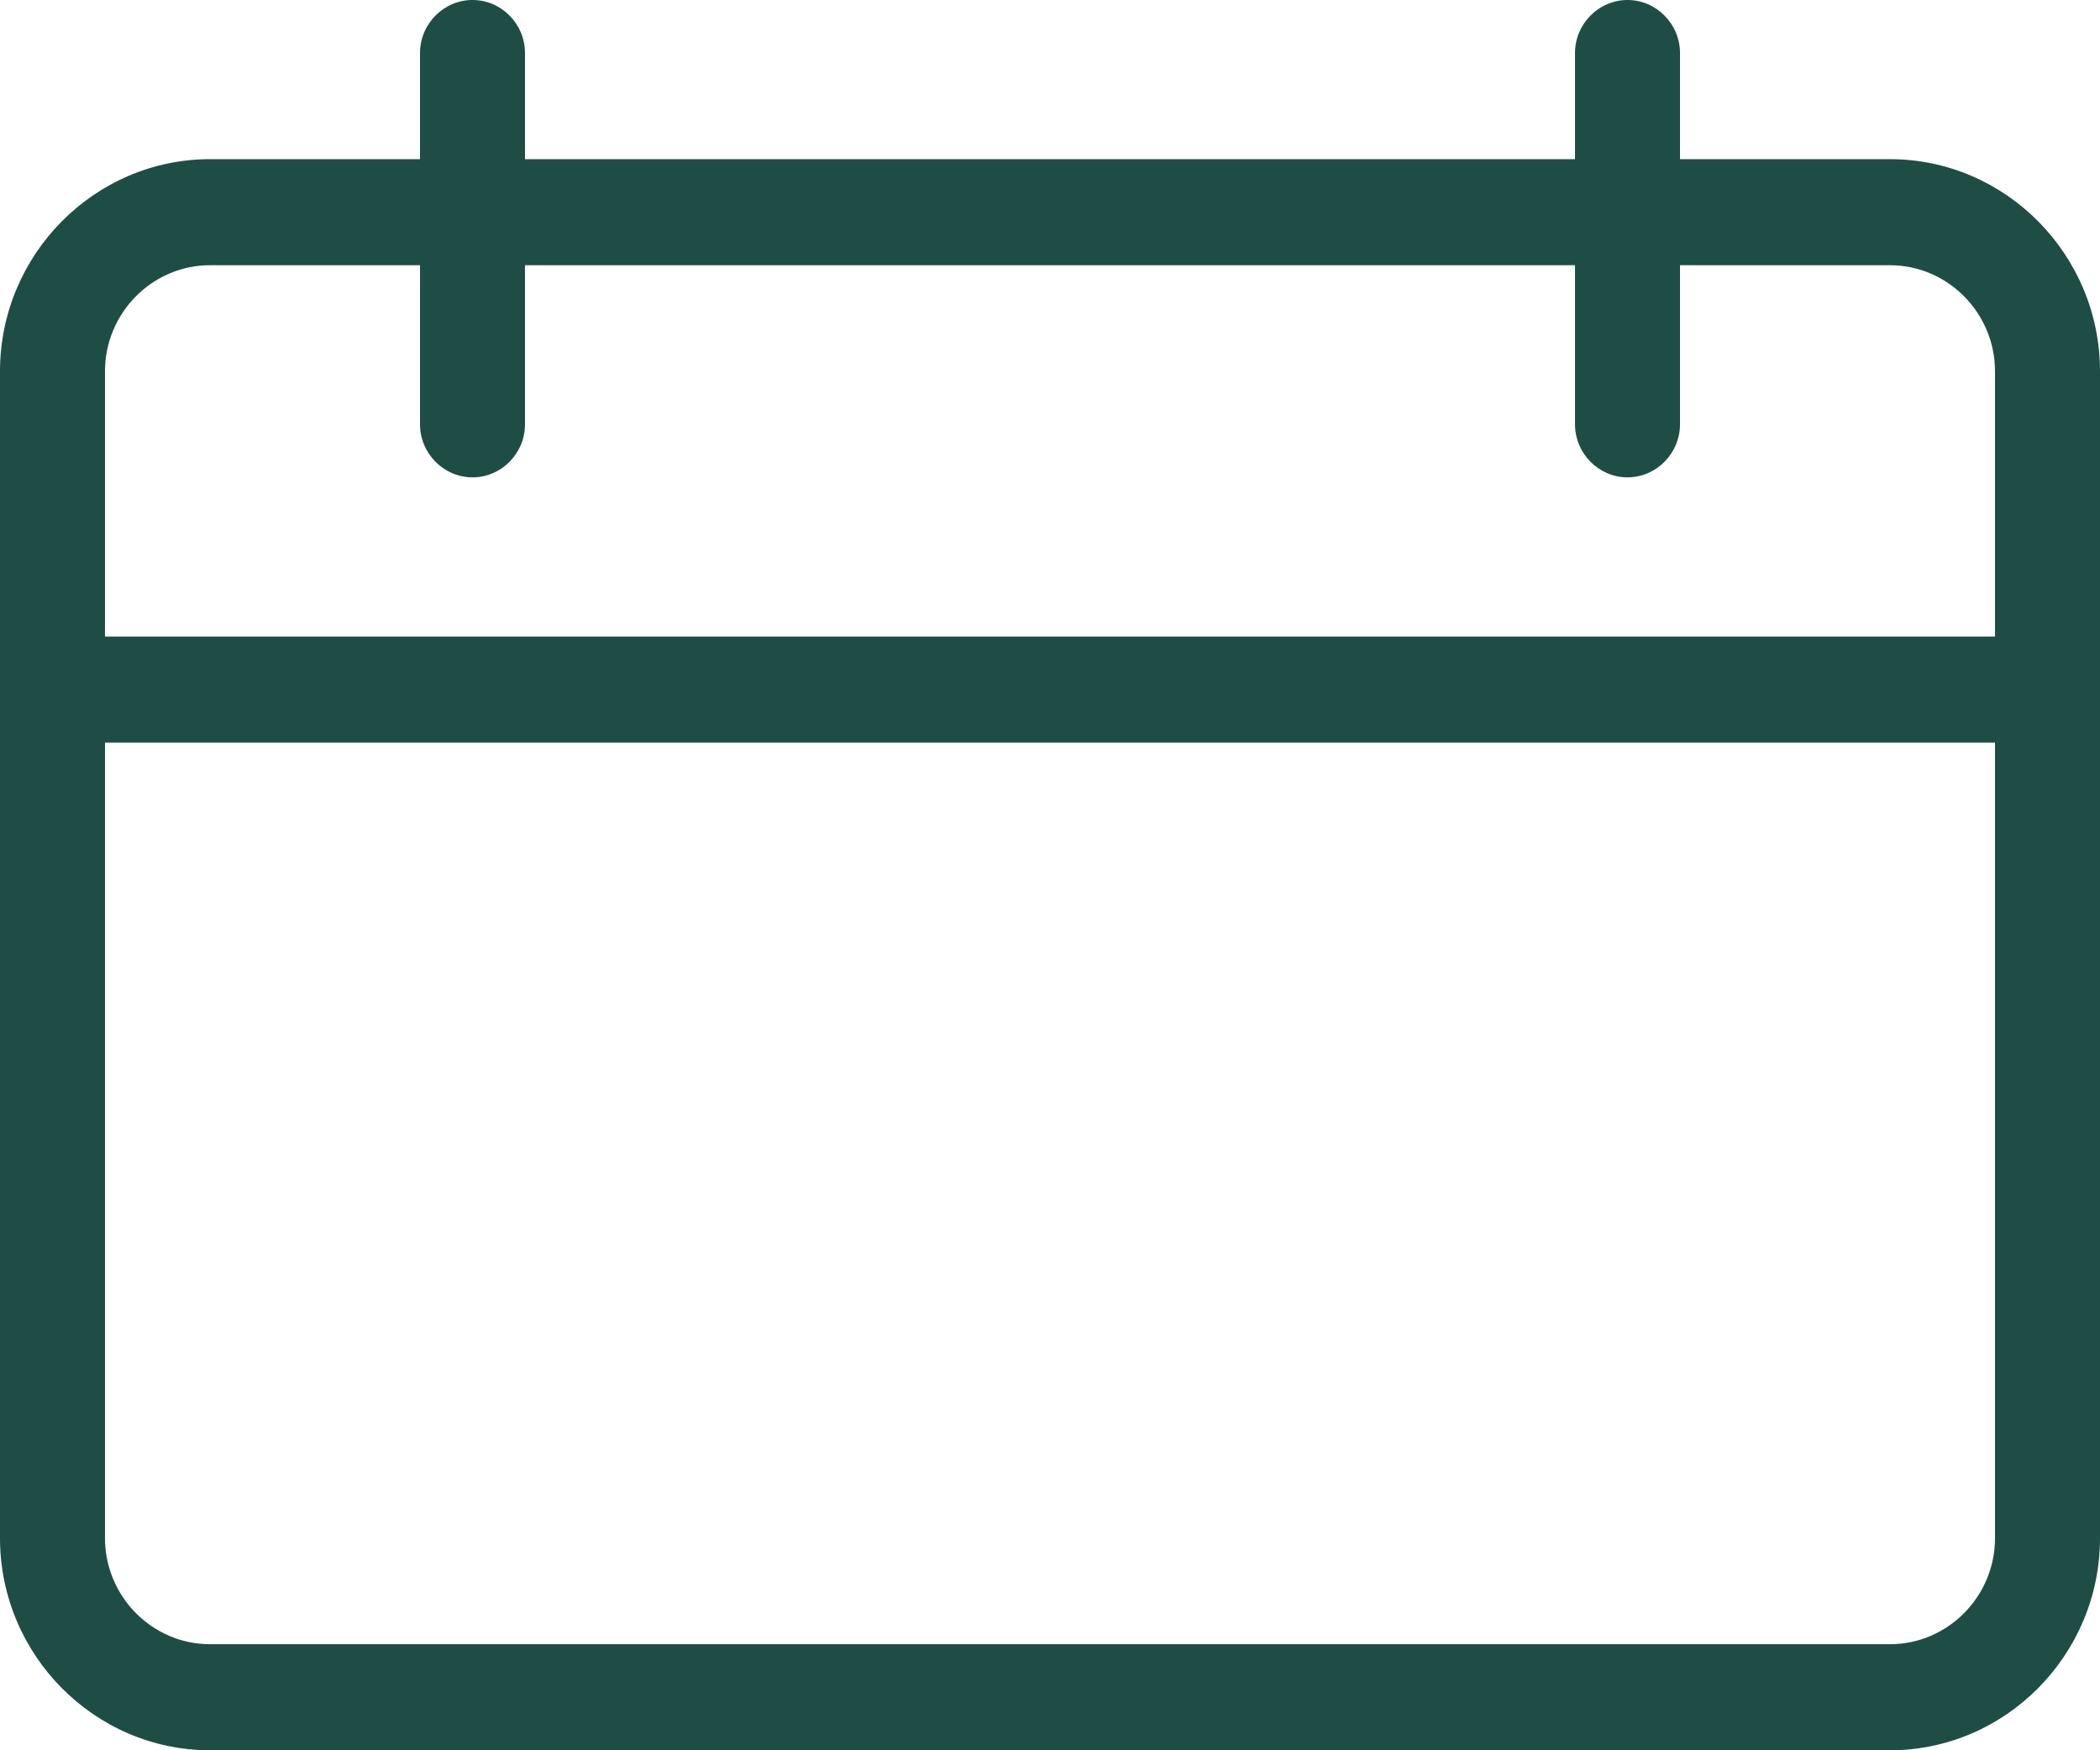 <svg width="18" height="15" viewBox="0 0 18 15" fill="none" xmlns="http://www.w3.org/2000/svg">
<path d="M16.2 1.364H14.4V0.455C14.4 0.205 14.197 0 13.95 0C13.703 0 13.5 0.205 13.5 0.455V1.364H4.5V0.455C4.5 0.205 4.298 0 4.05 0C3.803 0 3.6 0.205 3.6 0.455V1.364H1.8C0.81 1.364 0 2.182 0 3.182V13.182C0 14.182 0.81 15 1.8 15H16.2C17.19 15 18 14.182 18 13.182V3.182C18 2.182 17.19 1.364 16.2 1.364ZM17.1 13.182C17.1 13.682 16.695 14.091 16.2 14.091H1.8C1.305 14.091 0.9 13.682 0.9 13.182V6.364H17.1V13.182ZM17.1 5.455H0.9V3.182C0.9 2.682 1.305 2.273 1.8 2.273H3.6V3.636C3.6 3.886 3.803 4.091 4.05 4.091C4.298 4.091 4.5 3.886 4.5 3.636V2.273H13.5V3.636C13.5 3.886 13.703 4.091 13.95 4.091C14.197 4.091 14.4 3.886 14.4 3.636V2.273H16.2C16.695 2.273 17.1 2.682 17.1 3.182V5.455Z" fill="#1E4D45"/>
</svg>
